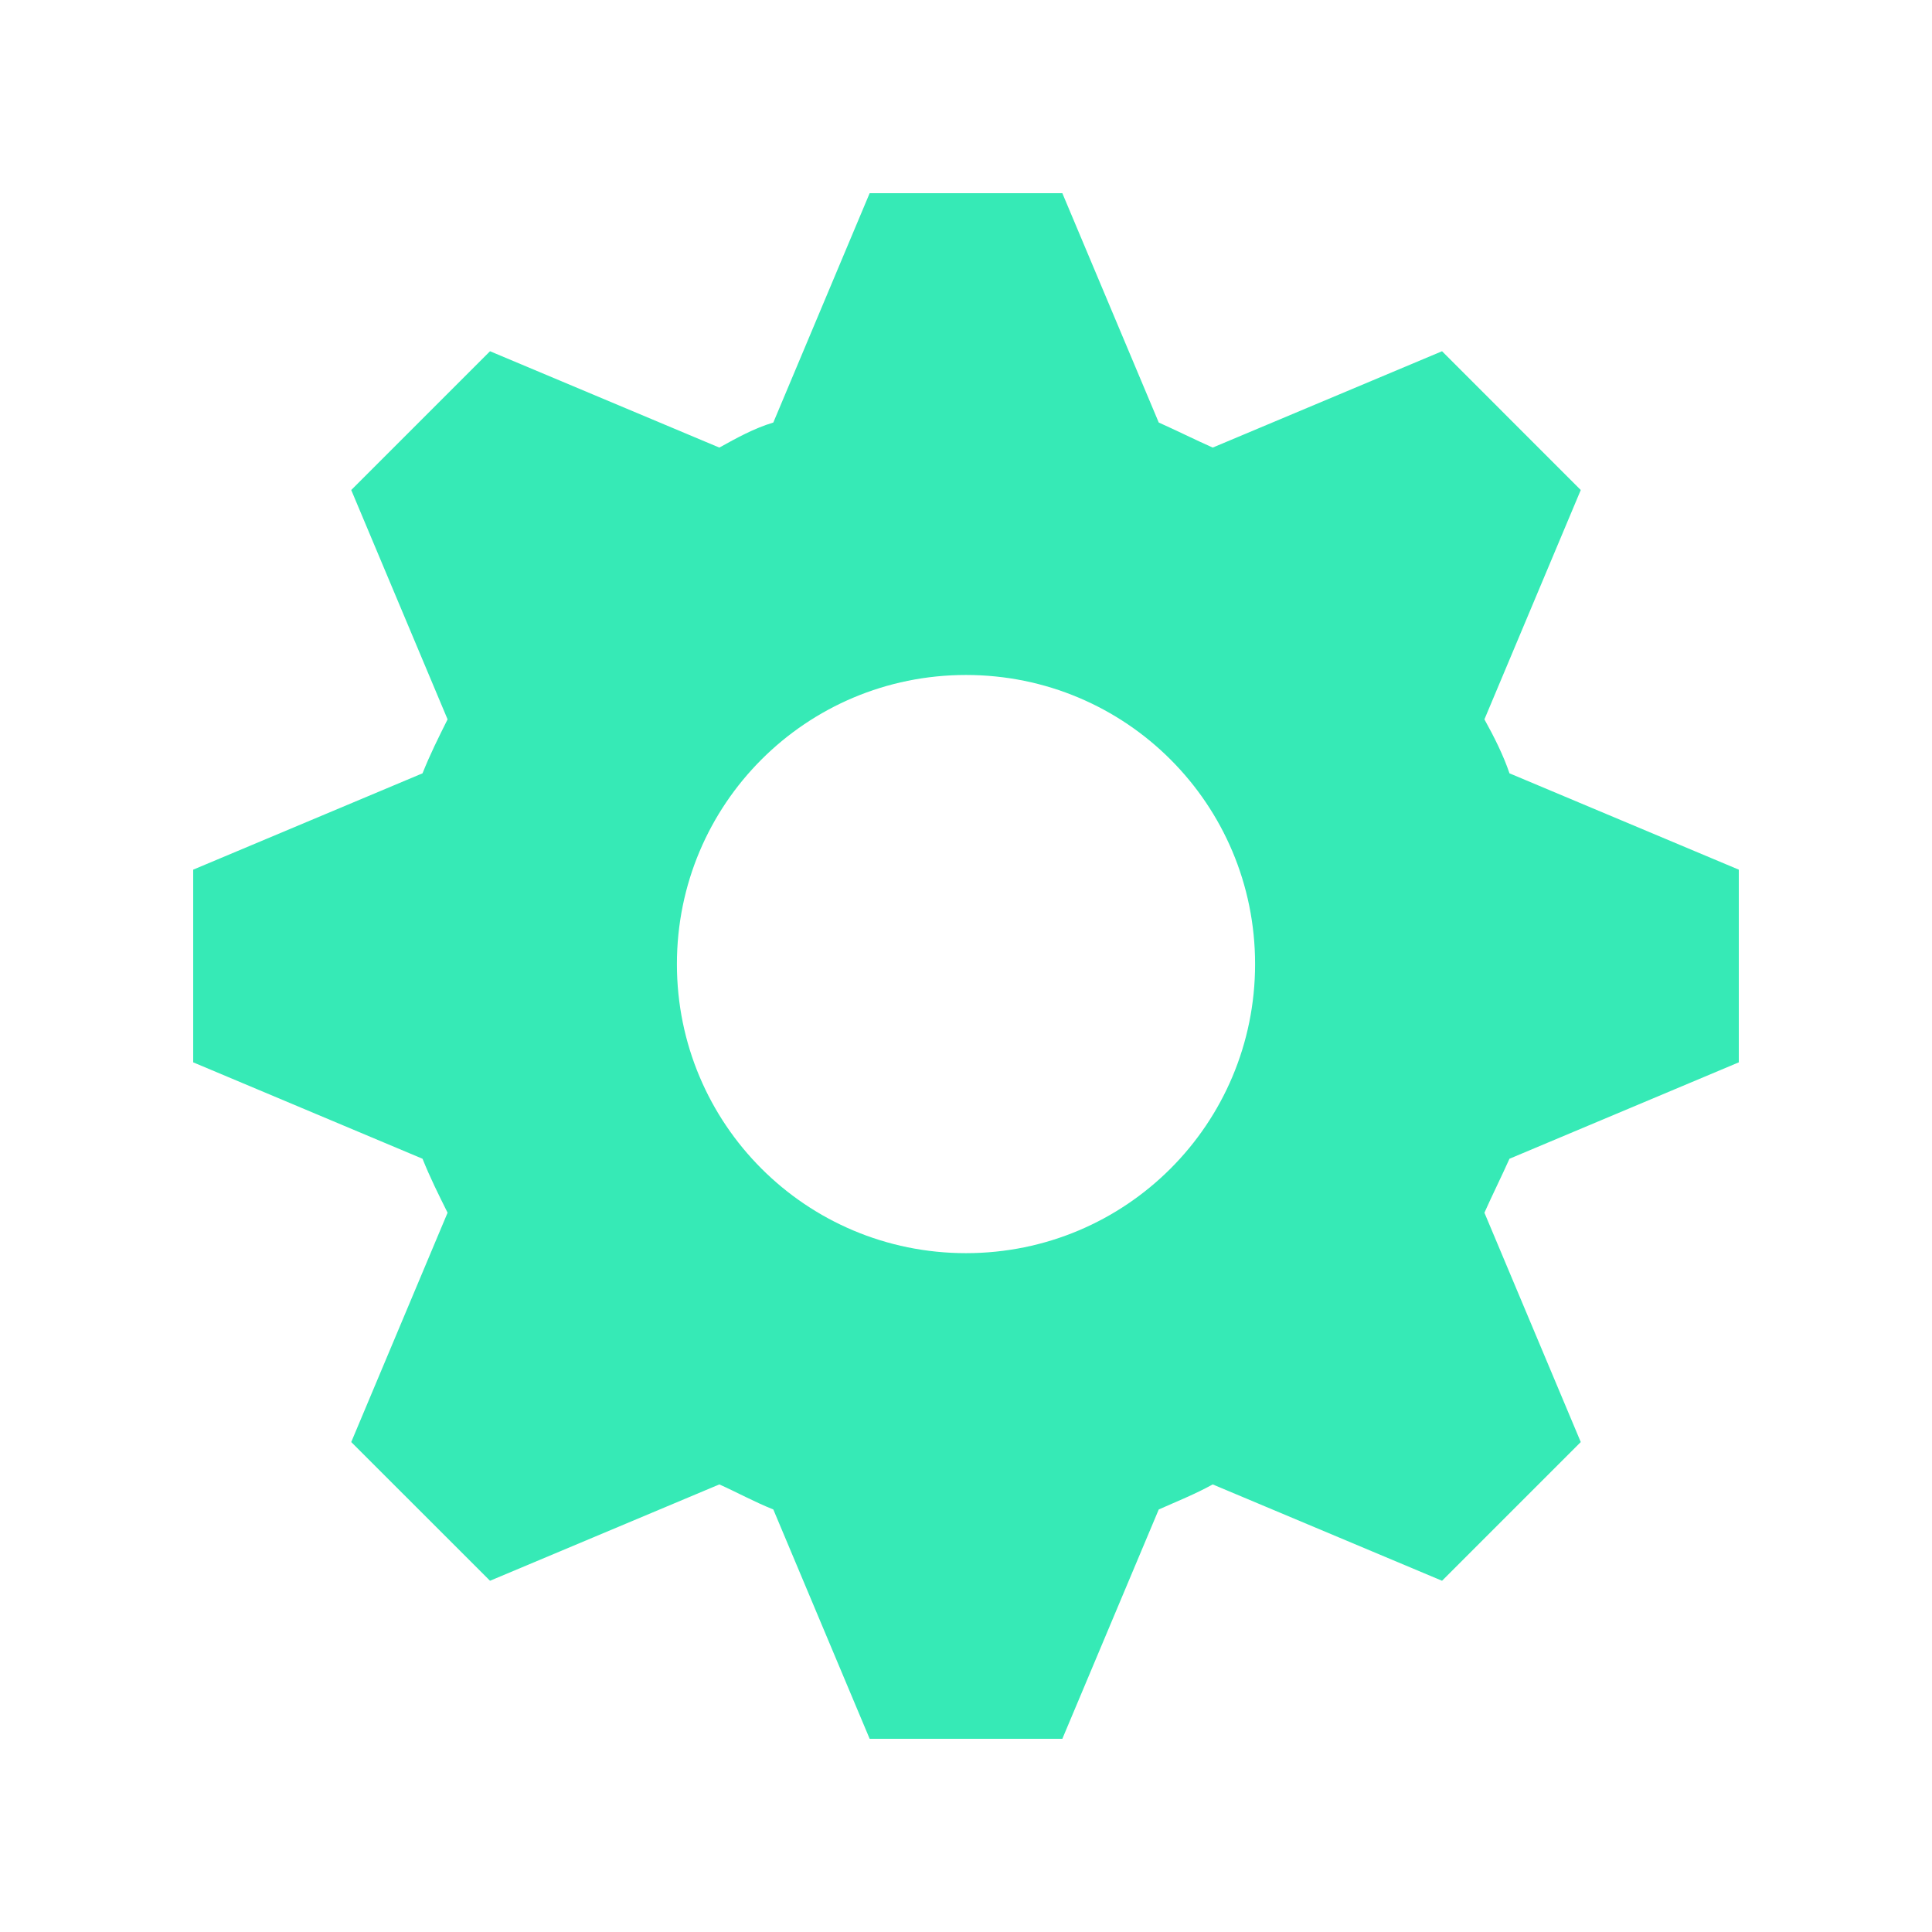<svg width="30" height="30" viewBox="0 0 30 30" fill="none" xmlns="http://www.w3.org/2000/svg">
    <mask id="mask0_386_7276" style="mask-type:alpha" maskUnits="userSpaceOnUse" x="0" y="0"
        width="30" height="30">
        <rect width="30" height="30" fill="#36EAB6" />
    </mask>
    <g mask="url(#mask0_386_7276)">
        <path
            d="M13.504 3L12.008 6.561C11.708 6.651 11.439 6.801 11.17 6.95L7.609 5.454L5.454 7.609L6.95 11.17C6.801 11.469 6.681 11.708 6.561 12.008L3 13.504V16.496L6.561 17.993C6.681 18.292 6.801 18.531 6.95 18.831L5.454 22.392L7.609 24.546L11.17 23.05C11.439 23.17 11.708 23.319 12.008 23.439L13.504 27H16.496L17.993 23.439C18.262 23.319 18.561 23.2 18.831 23.05L22.392 24.546L24.546 22.392L23.05 18.831C23.17 18.561 23.319 18.262 23.439 17.993L27 16.496V13.504L23.439 12.008C23.349 11.738 23.2 11.439 23.05 11.17L24.546 7.609L22.392 5.454L18.831 6.95C18.561 6.83 18.262 6.681 17.993 6.561L16.496 3H13.504V3ZM15 10.481C17.484 10.481 19.489 12.486 19.489 14.97C19.489 17.454 17.484 19.459 15 19.459C12.516 19.459 10.511 17.454 10.511 14.97C10.511 12.486 12.516 10.481 15 10.481Z"
            fill="#36EAB6" />
    </g>
</svg>
